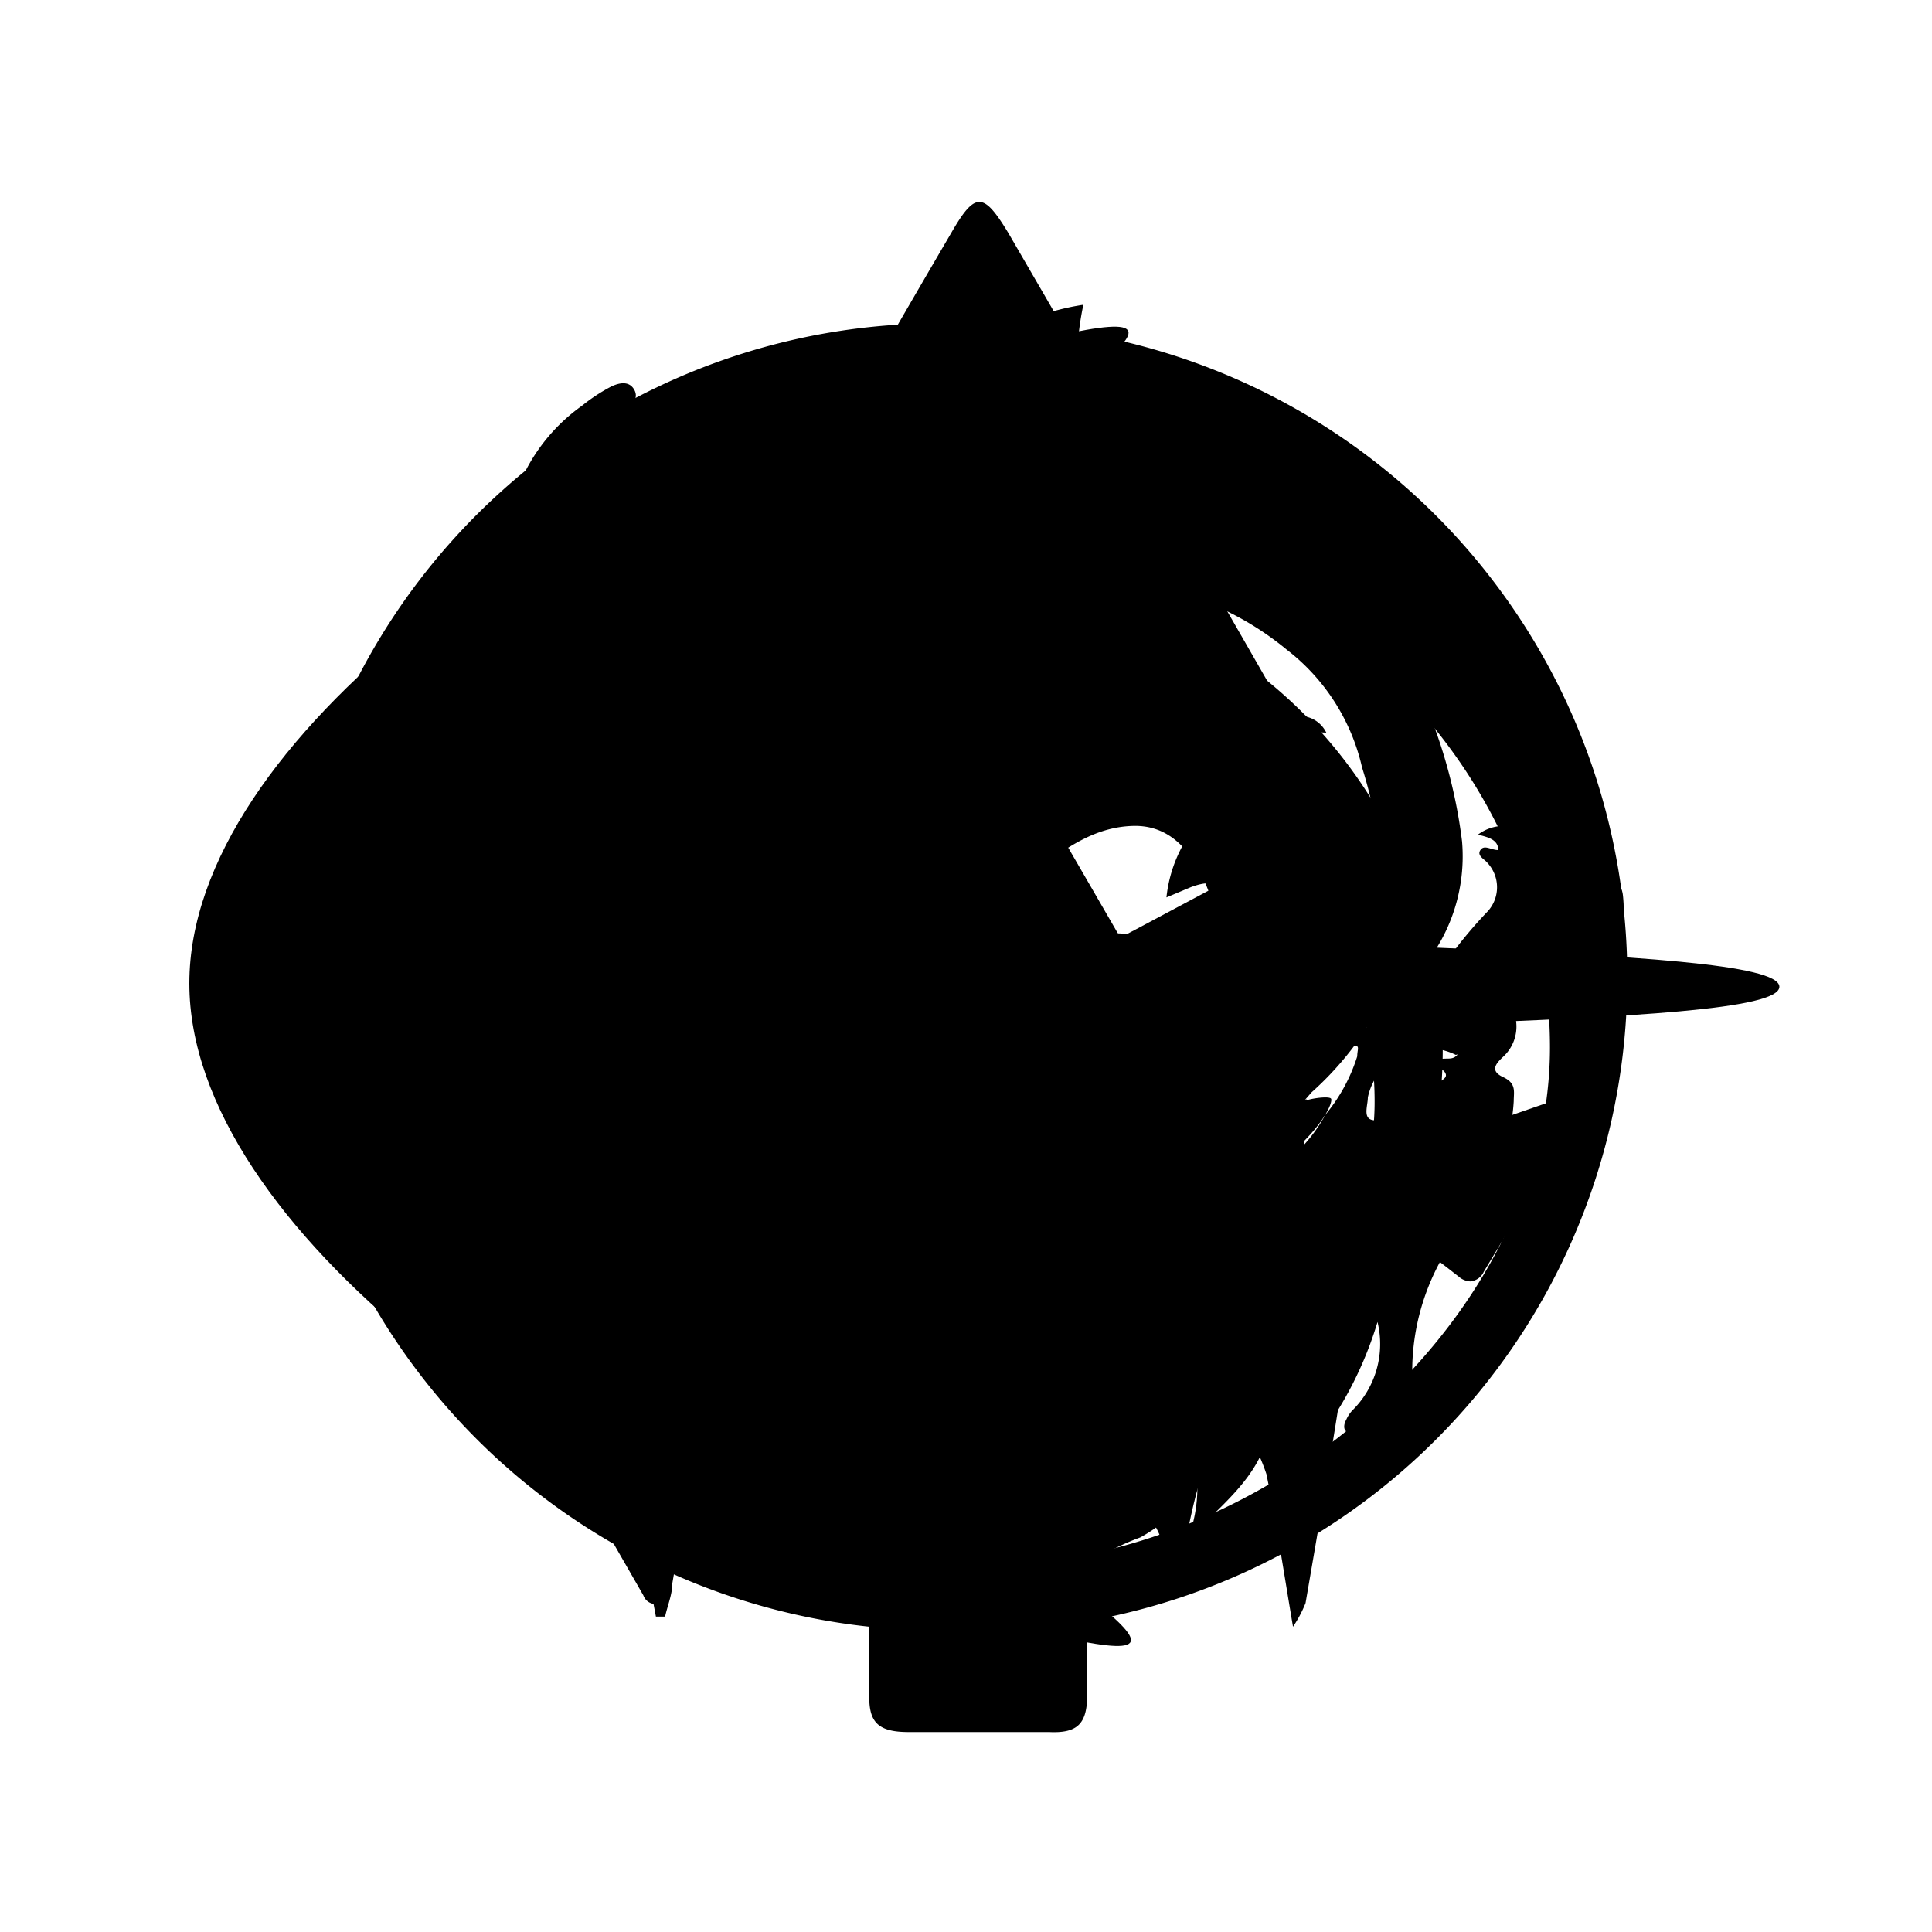 <svg xmlns="http://www.w3.org/2000/svg" viewBox="0 0 40 40"><defs><style>.cls-1{fill-rule:evenodd;}</style></defs><title>hanzo</title><g id="dragonstrike"><g id="_Group_" data-name="&lt;Group&gt;"><g id="_Group_2" data-name="&lt;Group&gt;"><path id="_Compound_Path_" data-name="&lt;Compound Path&gt;" d="M18.74,24.61A2.37,2.37,0,0,0,20,24.8a1.86,1.86,0,0,0,1.21-.55,9.58,9.58,0,0,0,1.38-1.84,5.92,5.92,0,0,1,1.91-1.9,1.86,1.86,0,0,0,.91-1.58c0-.58-.21-.77-.76-.56l-.5.21A2.85,2.85,0,0,1,24.84,17l.2-.18c.06-.06.15-.12.13-.22s-.15-.07-.23-.08h-.07c-.57,0-.59-.1-.36-.65a2.22,2.22,0,0,1,.11-.21c0-.06.1-.11,0-.18s-.12,0-.19,0h0c-.13,0-.31.25-.38,0a.5.5,0,0,1,.29-.59.64.64,0,0,1,.46,0,4.3,4.3,0,0,0,1.1.18,1.27,1.27,0,0,0,.68-.15.61.61,0,0,1,.88.25,1.27,1.27,0,0,0-.24,0s-.12,0-.13.09.06.1.12.12.31,0,.42.19c-.42.16-.51.3-.41.77s.18.73.3,1.08a2.69,2.69,0,0,1,0,1.67,2.33,2.33,0,0,0,.07,1.5.9.9,0,0,0,.79.7,1.08,1.08,0,0,0,1.05-.57,9.07,9.07,0,0,1,1.37-1.85.74.74,0,0,0,0-1c-.06-.08-.23-.15-.15-.27s.22,0,.37,0c0-.23-.24-.27-.42-.32a.89.89,0,0,1,1-.05,1.84,1.84,0,0,0,.79.26,1.4,1.4,0,0,1,1.13.82.5.5,0,0,1,.08.22,2.52,2.52,0,0,1-.39,1.66,2.32,2.32,0,0,0-.67,1.25,3,3,0,0,1-.23-1.21c0-.25-.1-.24-.27-.16a1.13,1.13,0,0,0-.65,1.08.85.85,0,0,1-.27.73c-.15.14-.28.29,0,.42s.22.3.22.5a3.59,3.59,0,0,1-.52,1.67,6.4,6.4,0,0,1-.66,1.11,4.76,4.76,0,0,0-.92,2.93,3.54,3.54,0,0,1-2,3.17c-.17.1-.39.16-.52,0s0-.32.19-.45A5.15,5.15,0,0,0,28,30c.08-.12.22-.27-.07-.35-.12,0-.12-.15-.06-.25a.67.67,0,0,1,.13-.2,1.93,1.93,0,0,0,.52-1.83,7.68,7.68,0,0,1-1.71,3c-.08.09-.14.25-.29.2s-.08-.21-.09-.33a1.37,1.37,0,0,0-.14-.68c-.2,1.05-1.05,1.62-1.71,2.34a3,3,0,0,0,.21-1.12,3.61,3.61,0,0,1-1.18,1.05,4.91,4.91,0,0,0-1.35.75,2,2,0,0,1,.14-.75c.1-.29,0-.37-.27-.33s-.56.09-.84.13A9.94,9.94,0,0,1,15,30.37a10.64,10.64,0,0,1-5.41-8c0-.08,0-.16,0-.24-.27-1.15.39-1.94,1.08-2.71l0,0c.18-.12.36-.36.59-.23s.12.4.08.6a8.9,8.9,0,0,0,.48,4.67,3.79,3.79,0,0,0,1.34,1.84,6.28,6.28,0,0,0,5.2,1.33,5.17,5.17,0,0,0,2.46-1.16c.08-.07.22-.13.17-.26s-.17-.09-.27-.11a3.5,3.5,0,0,1-2-1.23A.18.18,0,0,1,18.74,24.61ZM27,23.7a3.21,3.21,0,0,0,.44-.62,3.55,3.55,0,0,0,.66-1.21c0-.17.09-.26-.17-.2a.61.61,0,0,1-.83-.61c0-.19,0-.38,0-.58s0-.12-.08-.13a.13.13,0,0,0-.11.06c-.23.52-.56,1-.76,1.56.23,0,.33-.19.55-.17a3,3,0,0,0-.39,1.15c0,.06,0,.14,0,.18s.1,0,.14-.07a1.19,1.19,0,0,1,.6-.3C27.12,23.07,26.94,23.35,27,23.7Zm3.14-1.86a1.28,1.28,0,0,0-1.82.88c0,.17-.11.43.1.47s.16-.23.21-.37c.26-.73.46-.88,1.24-.9C30,21.91,30.09,21.94,30.18,21.83Zm-.52.27c-.42,0-.64.24-.59.62,0,.09,0,.2.1.24s.16-.06.22-.12l.4-.41c.07-.07.22-.11.18-.21S29.77,22.11,29.66,22.1Z"/><path id="_Compound_Path_2" data-name="&lt;Compound Path&gt;" d="M21.13,15.11A3,3,0,0,0,19.89,15a1.59,1.59,0,0,0-1,.38,6.13,6.13,0,0,0-1.19,1.39,6.49,6.49,0,0,1-2.28,2.51,1.83,1.83,0,0,0-.93,1.64q0,.8.71.53a1.78,1.78,0,0,0,.56-.28A2.83,2.83,0,0,1,15,22.76l-.2.18c-.05.06-.12.11-.09.2s.11.06.18.07l.24,0c.44,0,.44,0,.31.46,0,.11-.09.21-.12.32s-.18.15-.07.26.19,0,.29,0l.28-.11c0,.6-.21.83-.76.69a4.71,4.71,0,0,0-1.11-.17,1.22,1.22,0,0,0-.65.15.62.62,0,0,1-.88-.2c0-.08.12,0,.18,0s.18,0,.18-.11-.1-.1-.18-.12a.78.78,0,0,1-.4-.18c.17-.08.38-.06.43-.28a1.09,1.09,0,0,0,0-.54c-.09-.35-.18-.7-.29-1a2.62,2.62,0,0,1,0-1.63,2.34,2.34,0,0,0,0-1.41c-.12-.4-.33-.75-.78-.8a1.06,1.06,0,0,0-1.09.55A10.12,10.12,0,0,1,9,20.89a.73.73,0,0,0,0,.94c.07.1.25.17.19.3s-.24-.05-.38,0c.06.22.26.26.5.33a1.08,1.08,0,0,1-1,0,2.15,2.15,0,0,0-.8-.26,1.38,1.38,0,0,1-1.12-.78.63.63,0,0,1-.11-.28,2.52,2.52,0,0,1,.41-1.66,2.15,2.15,0,0,0,.65-1.22,2.54,2.54,0,0,1,.24,1.16c0,.32.13.3.32.17.37-.26.71-.54.61-1.07a.76.76,0,0,1,.28-.73c.15-.13.25-.28,0-.39s-.23-.29-.23-.49A3.55,3.55,0,0,1,9,15.27a6.25,6.25,0,0,1,.66-1.11,5.17,5.17,0,0,0,.94-2.89,4.08,4.08,0,0,1,.25-1.46,3.77,3.77,0,0,1,1.2-1.41A3.66,3.66,0,0,1,12.66,8c.15-.07.35-.12.46.05s0,.31-.16.43a5.16,5.16,0,0,0-1.14,1.3c-.08.12-.18.26.08.32s.13.14.07.25a1.68,1.68,0,0,1-.12.2,1.88,1.88,0,0,0-.54,1.76c.14-.36.27-.69.41-1a4.75,4.75,0,0,1,.58-1L13,9.43l.16-.18c0-.05.1-.1.17-.08s.09.12.1.19a1.77,1.77,0,0,0,.14.82c.22-1,1-1.62,1.71-2.33a2.28,2.28,0,0,0-.18,1.06c.58-.95,1.64-1.11,2.51-1.69a1.84,1.84,0,0,1-.12.64c-.13.39-.08.46.34.38A11.1,11.1,0,0,1,20,8.05a9.57,9.57,0,0,1,4.82,1.32,10.69,10.69,0,0,1,5.45,8.05,3.61,3.61,0,0,1-1.19,3,.79.79,0,0,1-.29.18c-.18.08-.29,0-.31-.18a1.15,1.15,0,0,1,0-.34,8.82,8.82,0,0,0-.28-4.19,4.27,4.27,0,0,0-1.56-2.44,6.22,6.22,0,0,0-5.14-1.31A5.19,5.19,0,0,0,19,13.35c-.07.07-.19.13-.17.24s.16.1.26.12A3.19,3.19,0,0,1,21.13,15.11Zm-8,2.87a3.15,3.15,0,0,0,.39-1.15c0-.07,0-.14,0-.18s-.12,0-.17.08a1.34,1.34,0,0,1-.58.3c0-.33.21-.61.06-1a11.5,11.5,0,0,0-1.06,1.88c0,.19-.08.28.18.2a.59.59,0,0,1,.8.54c0,.14,0,.29,0,.44s-.08.29.07.33.16-.15.22-.25c.15-.28.3-.56.44-.84a1.26,1.26,0,0,0,.19-.53C13.44,17.78,13.35,18,13.12,18Zm-3.43,0a1.3,1.3,0,0,0,1.81-.87c0-.17.11-.44-.08-.49s-.18.23-.23.37c-.27.72-.46.86-1.25.89C9.86,17.85,9.77,17.82,9.69,17.94Zm.5-.28c.47,0,.72-.32.59-.73,0-.15-.12-.18-.24-.07l-.47.48c-.06.07-.22.09-.17.21S10.09,17.65,10.19,17.66Z"/></g></g></g><g id="scatterarrow"><g id="_Group_3" data-name="&lt;Group&gt;"><g id="_Group_4" data-name="&lt;Group&gt;"><path id="_Compound_Path_3" data-name="&lt;Compound Path&gt;" d="M16.51,24.29l.79-2.53.9-2.89L19,16.38l0-.09.09,0,1.08.49a.44.44,0,0,0,.19,0c.11,0,.25-.06.28-.32.15-1.29.31-2.57.47-3.86l.25-2q.18-1.44.36-2.88v-.1a2,2,0,0,0,0-.53l0-.39-.63.68-.73.79L16.2,12.85,15.2,14c-.1.11-.19.21-.17.34s.14.19.28.25l1.42.69.12.06,0,.15q-.34,1.2-.68,2.4Q15.27,21,14.4,24.09h0L12,23.35l-1-.32-2.69-.82-.45-.16L7.6,22a.35.35,0,0,0-.36.06.26.26,0,0,0,0,.37l.13.2.23.38.67,1.18.6,1.05.9,1.57,1,1.76,1.55,2.72,1,1.74a.27.27,0,0,0,.24.18h0a.28.28,0,0,0,.21-.25c.13-.41.26-.82.39-1.23l.56-1.81.86-2.78Zm-3.15,3.52c-.14.47-.28,1-.41,1.43l-.09.33-3.3-5.12,1.59,1.31,2.12,1.74A.23.23,0,0,1,13.37,27.81Zm.69-2.45q-.17.56-.33,1.13l-2-1.47L10.37,24l1.48.56,2.2.83Z"/><path id="_Path_" data-name="&lt;Path&gt;" d="M23.29,24.44,24.55,23l1.1-1.29,0,0,.05,0c.16.11.34.2.51.29l.31.17A.3.3,0,0,0,27,22l.2-.41.09-.17,2.55-5a.29.29,0,0,0,0-.31l0-.08-.15,0a.41.41,0,0,0-.23.08l0,0-3.82,2-2.44,1.3c-.1.05-.23.12-.24.26s.11.23.2.29l.15.1.52.36-.66.85-.61.81-2.72,3.59c0,.06-.06.06-.06.06H19.7l-1.27-.39L17.32,25a.34.34,0,0,0-.48.22c-.1.26-.19.48-.28.68a.38.38,0,0,0,0,.3.39.39,0,0,0,.24.2l.95.35,1,.37q-.76,1-1.5,2v0h0l-.61-.46-.51-.39a.41.41,0,0,0-.24-.1c-.09,0-.22,0-.29.26s-.11.31-.18.46a.36.36,0,0,0,.12.47l1.89,1.56a.37.37,0,0,0,.23.1.35.35,0,0,0,.26-.14l.65-.77.5-.59.88-1,1.35-1.59Z"/><path id="_Path_2" data-name="&lt;Path&gt;" d="M32.63,22.72a.41.41,0,0,0-.27,0l-1.07.37-2.86,1-.12,0c-.15,0-.37.08-.41.29s.15.35.26.43l.1.07,0,0c-.87.78-1.76,1.58-2.63,2.39-.16.15-.2.11-.33.07l-1.56-.48-1.06-.32a.37.37,0,0,0-.43.11l-.85.93a.27.27,0,0,0,.12.49l.5.19.41.16,2.9,1.09a.43.43,0,0,0,.15,0,.28.28,0,0,0,.23-.13,2,2,0,0,1,.4-.39l.16-.13,1.37-1.18,2-1.68,0,0,0,0,.29.22.27.21a.39.39,0,0,0,.24.1.34.34,0,0,0,.28-.2l1.2-2,.5-.85.21-.38.21-.36Z"/></g></g></g><g id="lunge"><path class="cls-1" d="M18.82,33.07c7.16,2,5,1,0-2.78-4.5-3.37-4.16-4.3-2.77-3.47s5,1.4,2.77-.35-5-4.11-1.73-4.51c7.33-.91,19.75-.59,19.75-1.53s-12.42-.69-19.75-1.6c-3.23-.4-.49-2.76,1.73-4.5S17.43,13.16,16,14s-1.73-.1,2.77-3.46c5-3.74,7.16-4.78,0-2.77S3.92,15.32,3.92,20.36,11.65,31.06,18.82,33.07Z"/></g><g id="stormarrows"><path d="M16.11,32.68c-.1-.55-.17-1.11-.32-1.65a2.82,2.82,0,0,0-.53-1.15c-.45-.48-.8-.33-.91.32-.15.86-.28,1.72-.43,2.58,0,.23-.1.46-.15.69h-.19c-.12-.64-.25-1.28-.36-1.93-.19-1.15-.39-2.29-.55-3.44a1.51,1.51,0,0,1,.15-.89q3.45-6,6.94-12c.36-.63.61-.63,1,0q3.48,6,6.94,12a1.27,1.27,0,0,1,.19.75c-.26,1.75-.56,3.49-.86,5.23a2.56,2.56,0,0,1-.26.49c-.2-1.19-.35-2.18-.55-3.16a4,4,0,0,0-.43-.9c-.31.3-.77.54-.91.91a11,11,0,0,0-.4,1.91,2.82,2.82,0,0,1-.22.43,7.09,7.09,0,0,0-.26-1.11c-.12-.27-.41-.72-.49-.7-.42.14-1,.22-1,.88,0,1,0,2.09,0,3.13,0,.6-.18.82-.79.79-1,0-1.94,0-2.91,0-.67,0-.84-.23-.81-.85,0-1,0-2,0-3,0-.71-.5-.81-.95-1-.09,0-.4.27-.48.47a7.54,7.54,0,0,0-.26,1.15Z"/><path d="M26.83,21.81a2.35,2.35,0,0,1-.23-.49,11.69,11.69,0,0,0-1.76-4.1c-1.38-2.31-2.7-4.65-4.05-7-.46-.79-.63-.78-1.1,0-1.7,2.91-3.42,5.8-5.07,8.73A10.59,10.59,0,0,0,14,21.07l-.21.65h-.19a25.43,25.43,0,0,0-.5-2.6,5,5,0,0,1,.74-4.29c2-3.29,3.91-6.69,5.85-10,.5-.87.67-.86,1.19,0,2.2,3.79,4.4,7.58,6.57,11.39a2.34,2.34,0,0,1,.24,1.36c-.16,1.25-.41,2.48-.64,3.72A4.32,4.32,0,0,1,26.83,21.81Z"/></g><g id="sonicarrow"><g id="_Group_5" data-name="&lt;Group&gt;"><path id="_Path_3" data-name="&lt;Path&gt;" d="M21.25,28.22v-3.9L23.4,24a.34.34,0,0,0,.28-.44,32.56,32.56,0,0,0-1.36-3.66,31.1,31.1,0,0,0-2-3.36.34.34,0,0,0-.28-.15h0a.34.34,0,0,0-.28.16c-.06.1-1.51,2.37-2.23,3.88a23.72,23.72,0,0,0-1.12,3.14.34.34,0,0,0,.28.43l2.15.3v3.92a.34.34,0,0,0,.34.34h1.7A.34.34,0,0,0,21.25,28.22Z"/><path id="_Path_4" data-name="&lt;Path&gt;" d="M20.05,6.71a13.53,13.53,0,0,0-1.73,27h.19a.67.67,0,0,0,0-1.32h0C12.65,31.55,8.09,26.58,8.09,21c0-5.93,5.14-10.4,12-10.4,6.59,0,12,5,12,11.09,0,5-4.74,9.86-10.36,10.63h0a.67.67,0,0,0,0,1.34h.15A13.53,13.53,0,0,0,20.05,6.71Z"/><path id="_Path_5" data-name="&lt;Path&gt;" d="M21.6,30.17l-.06,0a.62.62,0,0,0,.11,1.24h.15a9.84,9.84,0,1,0-3.54,0h.13a.62.62,0,0,0,.21-1.21l-.13,0a8.29,8.29,0,0,1-6.85-7.89c0-4.17,3.62-7.31,8.42-7.31,4.64,0,8.42,3.5,8.42,7.8C28.47,26.13,25.39,29.45,21.6,30.17Z"/></g></g><g id="hanzo"><path d="M28.47,21c0-.15-.77.12-.75,0s1.11-1.31,1.11-2.18c0-.22-1.8.46-1.58.14s1.49-1.79.56-1.26a9.36,9.36,0,0,1-1.18.59,9.34,9.34,0,0,0-.9-3.26,4.19,4.19,0,0,0-2.28-2h0c1.48-.69,1.2-1.09,1.2-1.09a2,2,0,0,1-.67,0,7,7,0,0,0-.87,0A3.94,3.94,0,0,0,25,9a4.26,4.26,0,0,1-1.26.51,8.63,8.63,0,0,0-1.8.86,2.35,2.35,0,0,0,.42-2,5.84,5.84,0,0,1,.07-2.06,5,5,0,0,0-4,3.36A6.43,6.43,0,0,1,18,8.72c-.23.24-.07,1.62-.07,1.62-.82-.87-2-.47-2.64-.47s-.76-.33-.71-.18c.85,2.32,1.76,3,2.31,3.22A4.33,4.33,0,0,0,14.27,15a9.34,9.34,0,0,0-.9,3.26,9.36,9.36,0,0,1-1.18-.59c-.93-.53.34.93.56,1.26s-1.58-.36-1.58-.14c0,.87,1.08,2.08,1.11,2.18s-.78-.18-.75,0a5.61,5.61,0,0,0,1.1,1.46l0,.27c-.11,0-.21,0-.22,0a.74.74,0,0,0,.17.4c-.15,1.1-.31,2.31-.45,3.55-.21,1.88-.3,2.66-.06,3.08a9,9,0,0,0,.3-1.41,27.94,27.94,0,0,1,1.23-4.14,3.19,3.19,0,0,1,.76,1c0,.24.69.19.24-.9a4.86,4.86,0,0,1-.29-1.83,38.76,38.76,0,0,1,3.07-5.39c.92-1.33,2-2.74,2.38-2.74s1,3.16.72,3.07-.24-2.46-.93-2.11S17.83,17.57,18,17.74a4.46,4.46,0,0,0,2,.82c1.31,0,2-1.42,3.46-1.46s1.81,2,2,3.26a8.13,8.13,0,0,1-.1,4c-.45,1.09.2,1.14.24.9a3.9,3.9,0,0,1,1.13-1.38c.71-.63.86-1.06.83-1.13s-.5,0-.57.06,0,0,.16-.19A6.59,6.59,0,0,0,28.47,21Z"/><path d="M24.27,28.57c-.11.07-.43.35-.42.22a2.66,2.66,0,0,0-.34-1.11,4.21,4.21,0,0,0-2.08-1,10.3,10.3,0,0,0-1.46.58,10.3,10.3,0,0,0-1.46-.58,4.21,4.21,0,0,0-2.08,1,2.66,2.66,0,0,0-.34,1.11c0,.13-.32-.15-.42-.22s-.77-.61.31,1,2,2.45,2.29,3,.34.79.43.71.11-.13.23-.24.14-.14.26,0a7.69,7.69,0,0,0,.77.77,7.69,7.69,0,0,0,.77-.77c.12-.12.14-.09.26,0s.14.16.23.24.12-.21.43-.71,1.21-1.39,2.29-3S24.38,28.5,24.27,28.57Zm-1.79,1.77c-.29.5-.49.94-.7.94C21,31.29,20.25,30,20,30s-1.06,1.28-1.82,1.28c-.21,0-.41-.45-.7-.94s-.73-.82-.67-1.47,0-.79.65-1a4.26,4.26,0,0,1,1.07-.35c.67,0,1,.28,1.46.28s.8-.28,1.46-.28a4.26,4.26,0,0,1,1.07.35c.62.22.58.24.65,1S22.79,29.83,22.49,30.34Z"/></g></svg>